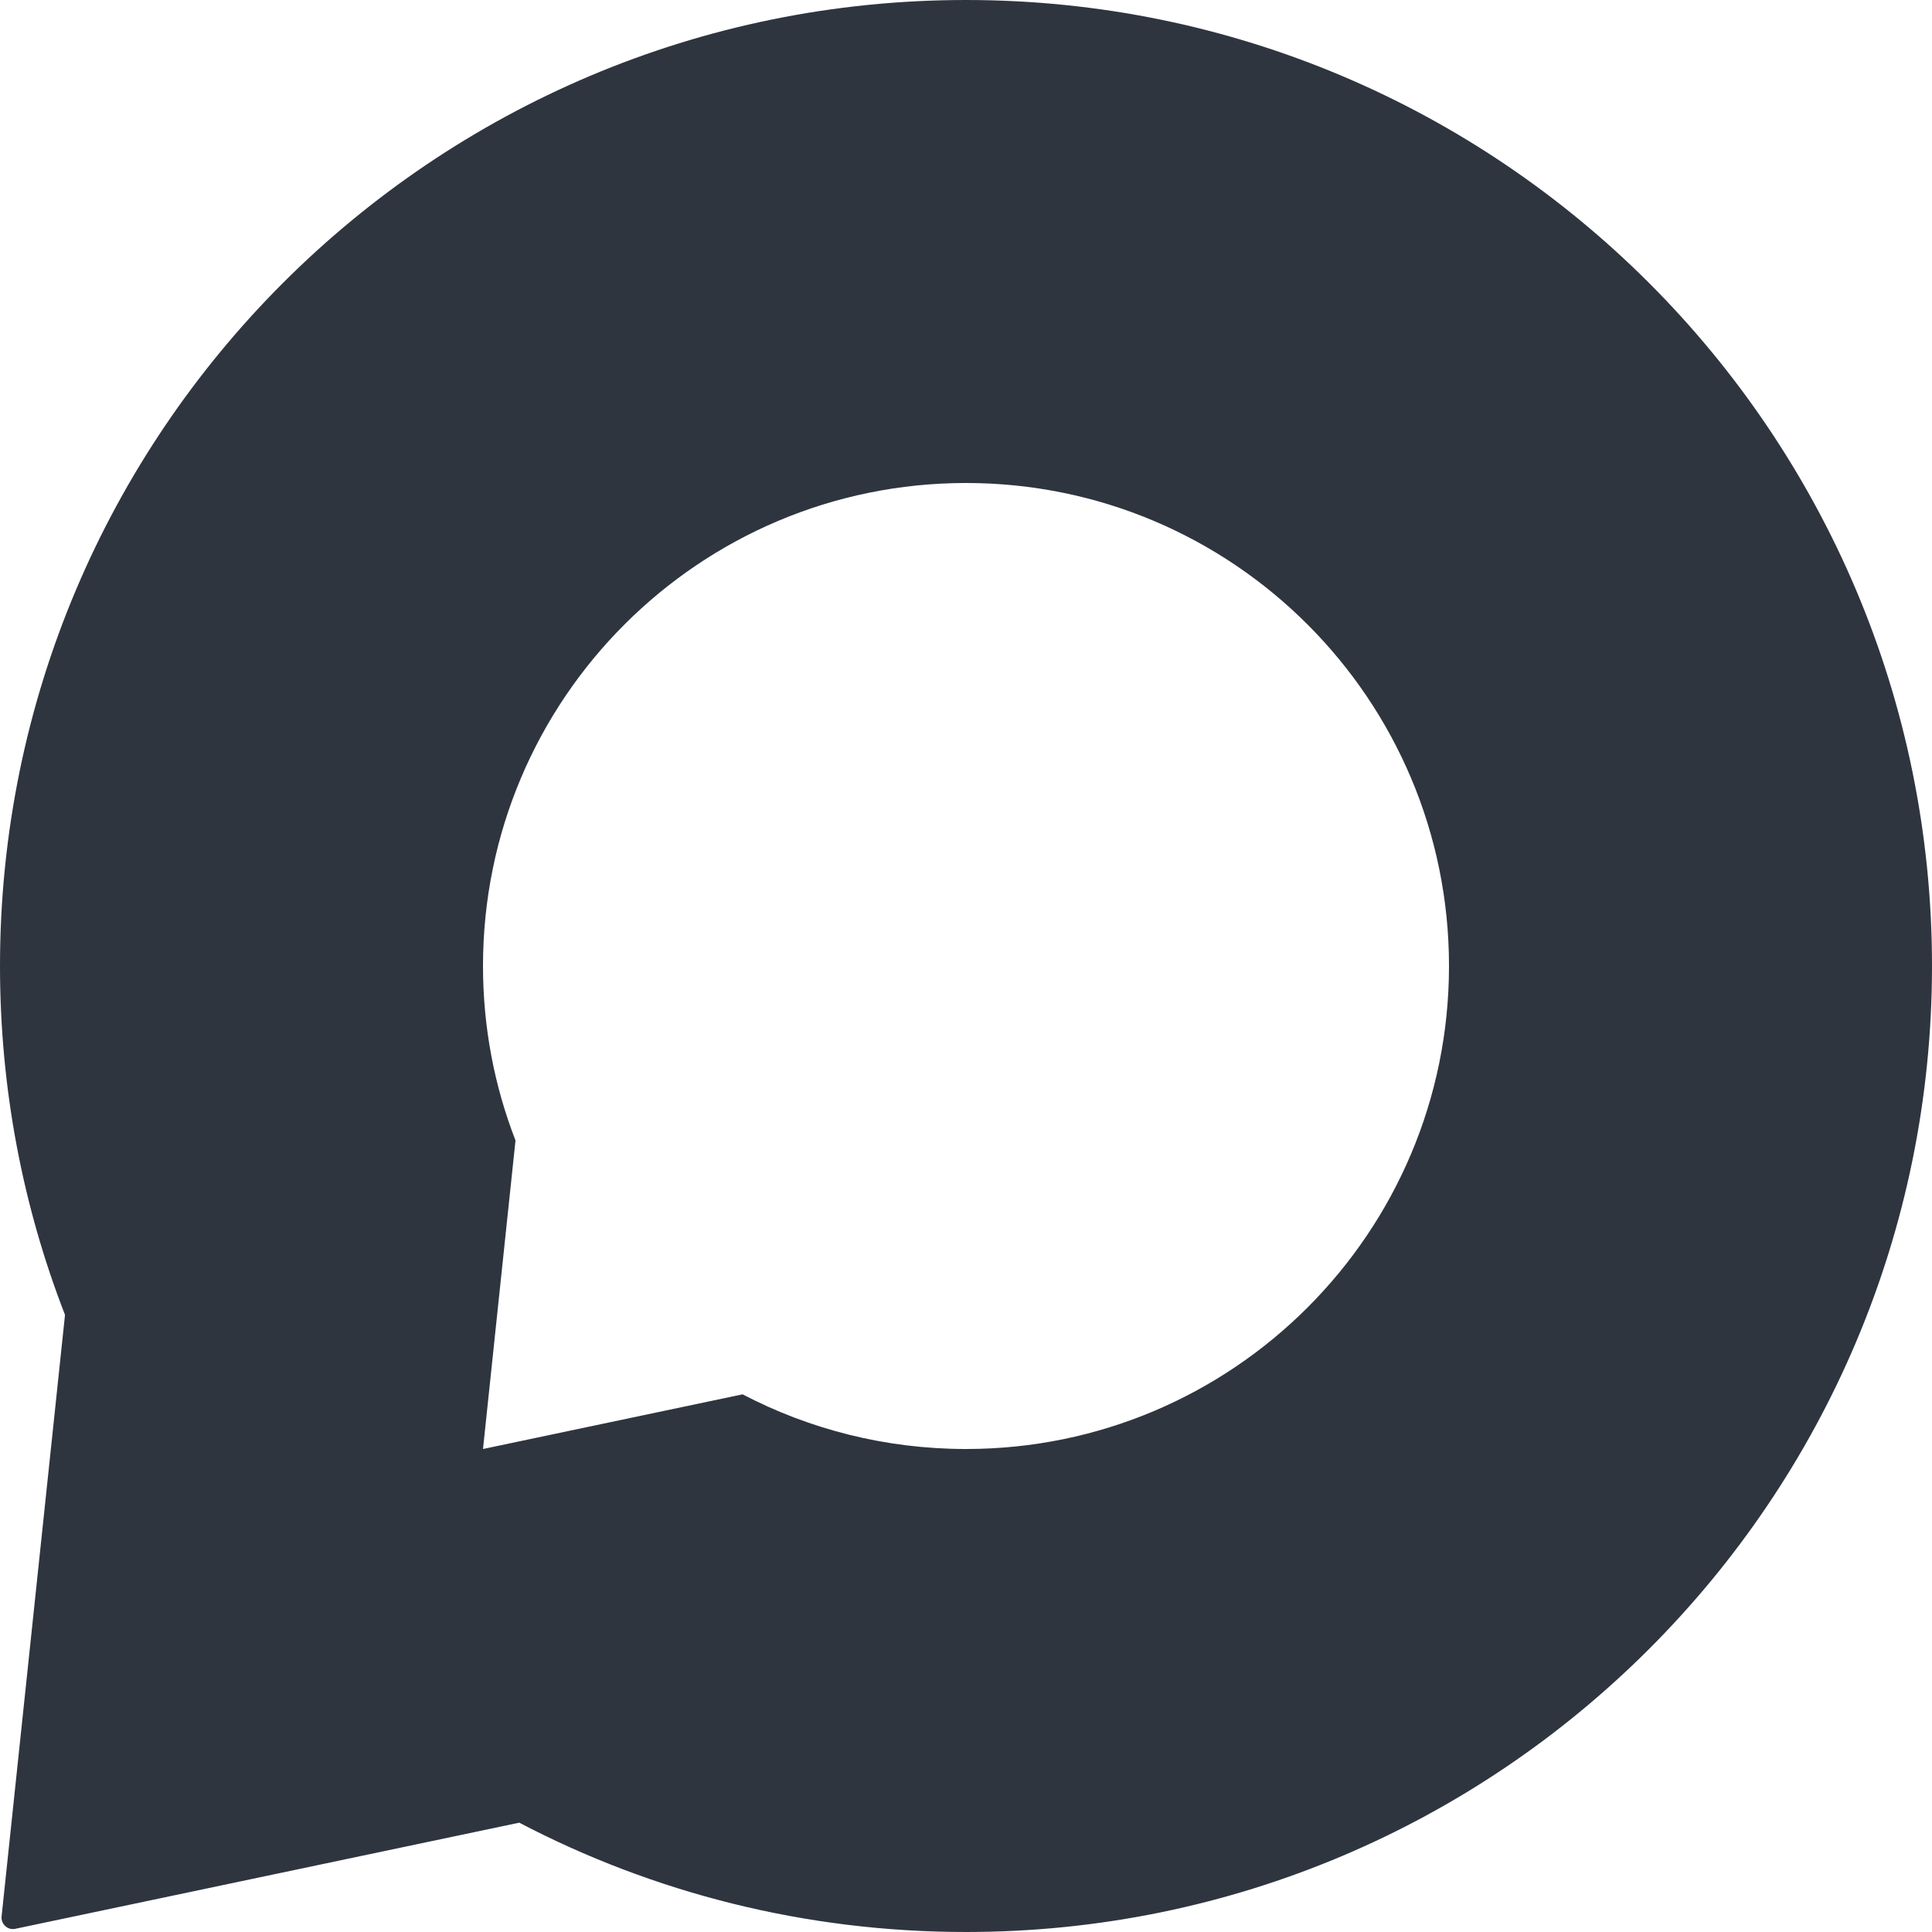 <svg width="17" height="17" viewBox="0 0 17 17" fill="none" xmlns="http://www.w3.org/2000/svg">
<path fill-rule="evenodd" clip-rule="evenodd" d="M17 8.5C17 13.194 13.194 17 8.5 17C7.082 17 5.744 16.653 4.569 16.038L0.134 16.972C0.068 16.986 0.007 16.931 0.014 16.863L0.572 11.57C0.202 10.618 0 9.583 0 8.5C0 3.806 3.806 0 8.5 0C13.194 0 17 3.806 17 8.5ZM12.75 8.5C12.75 10.847 10.847 12.75 8.5 12.75C7.791 12.75 7.122 12.576 6.534 12.269L4.25 12.75L4.536 10.035C4.351 9.559 4.25 9.041 4.25 8.5C4.25 6.153 6.153 4.25 8.5 4.25C10.847 4.25 12.75 6.153 12.75 8.5Z" fill="#2F353F"/>
</svg>
